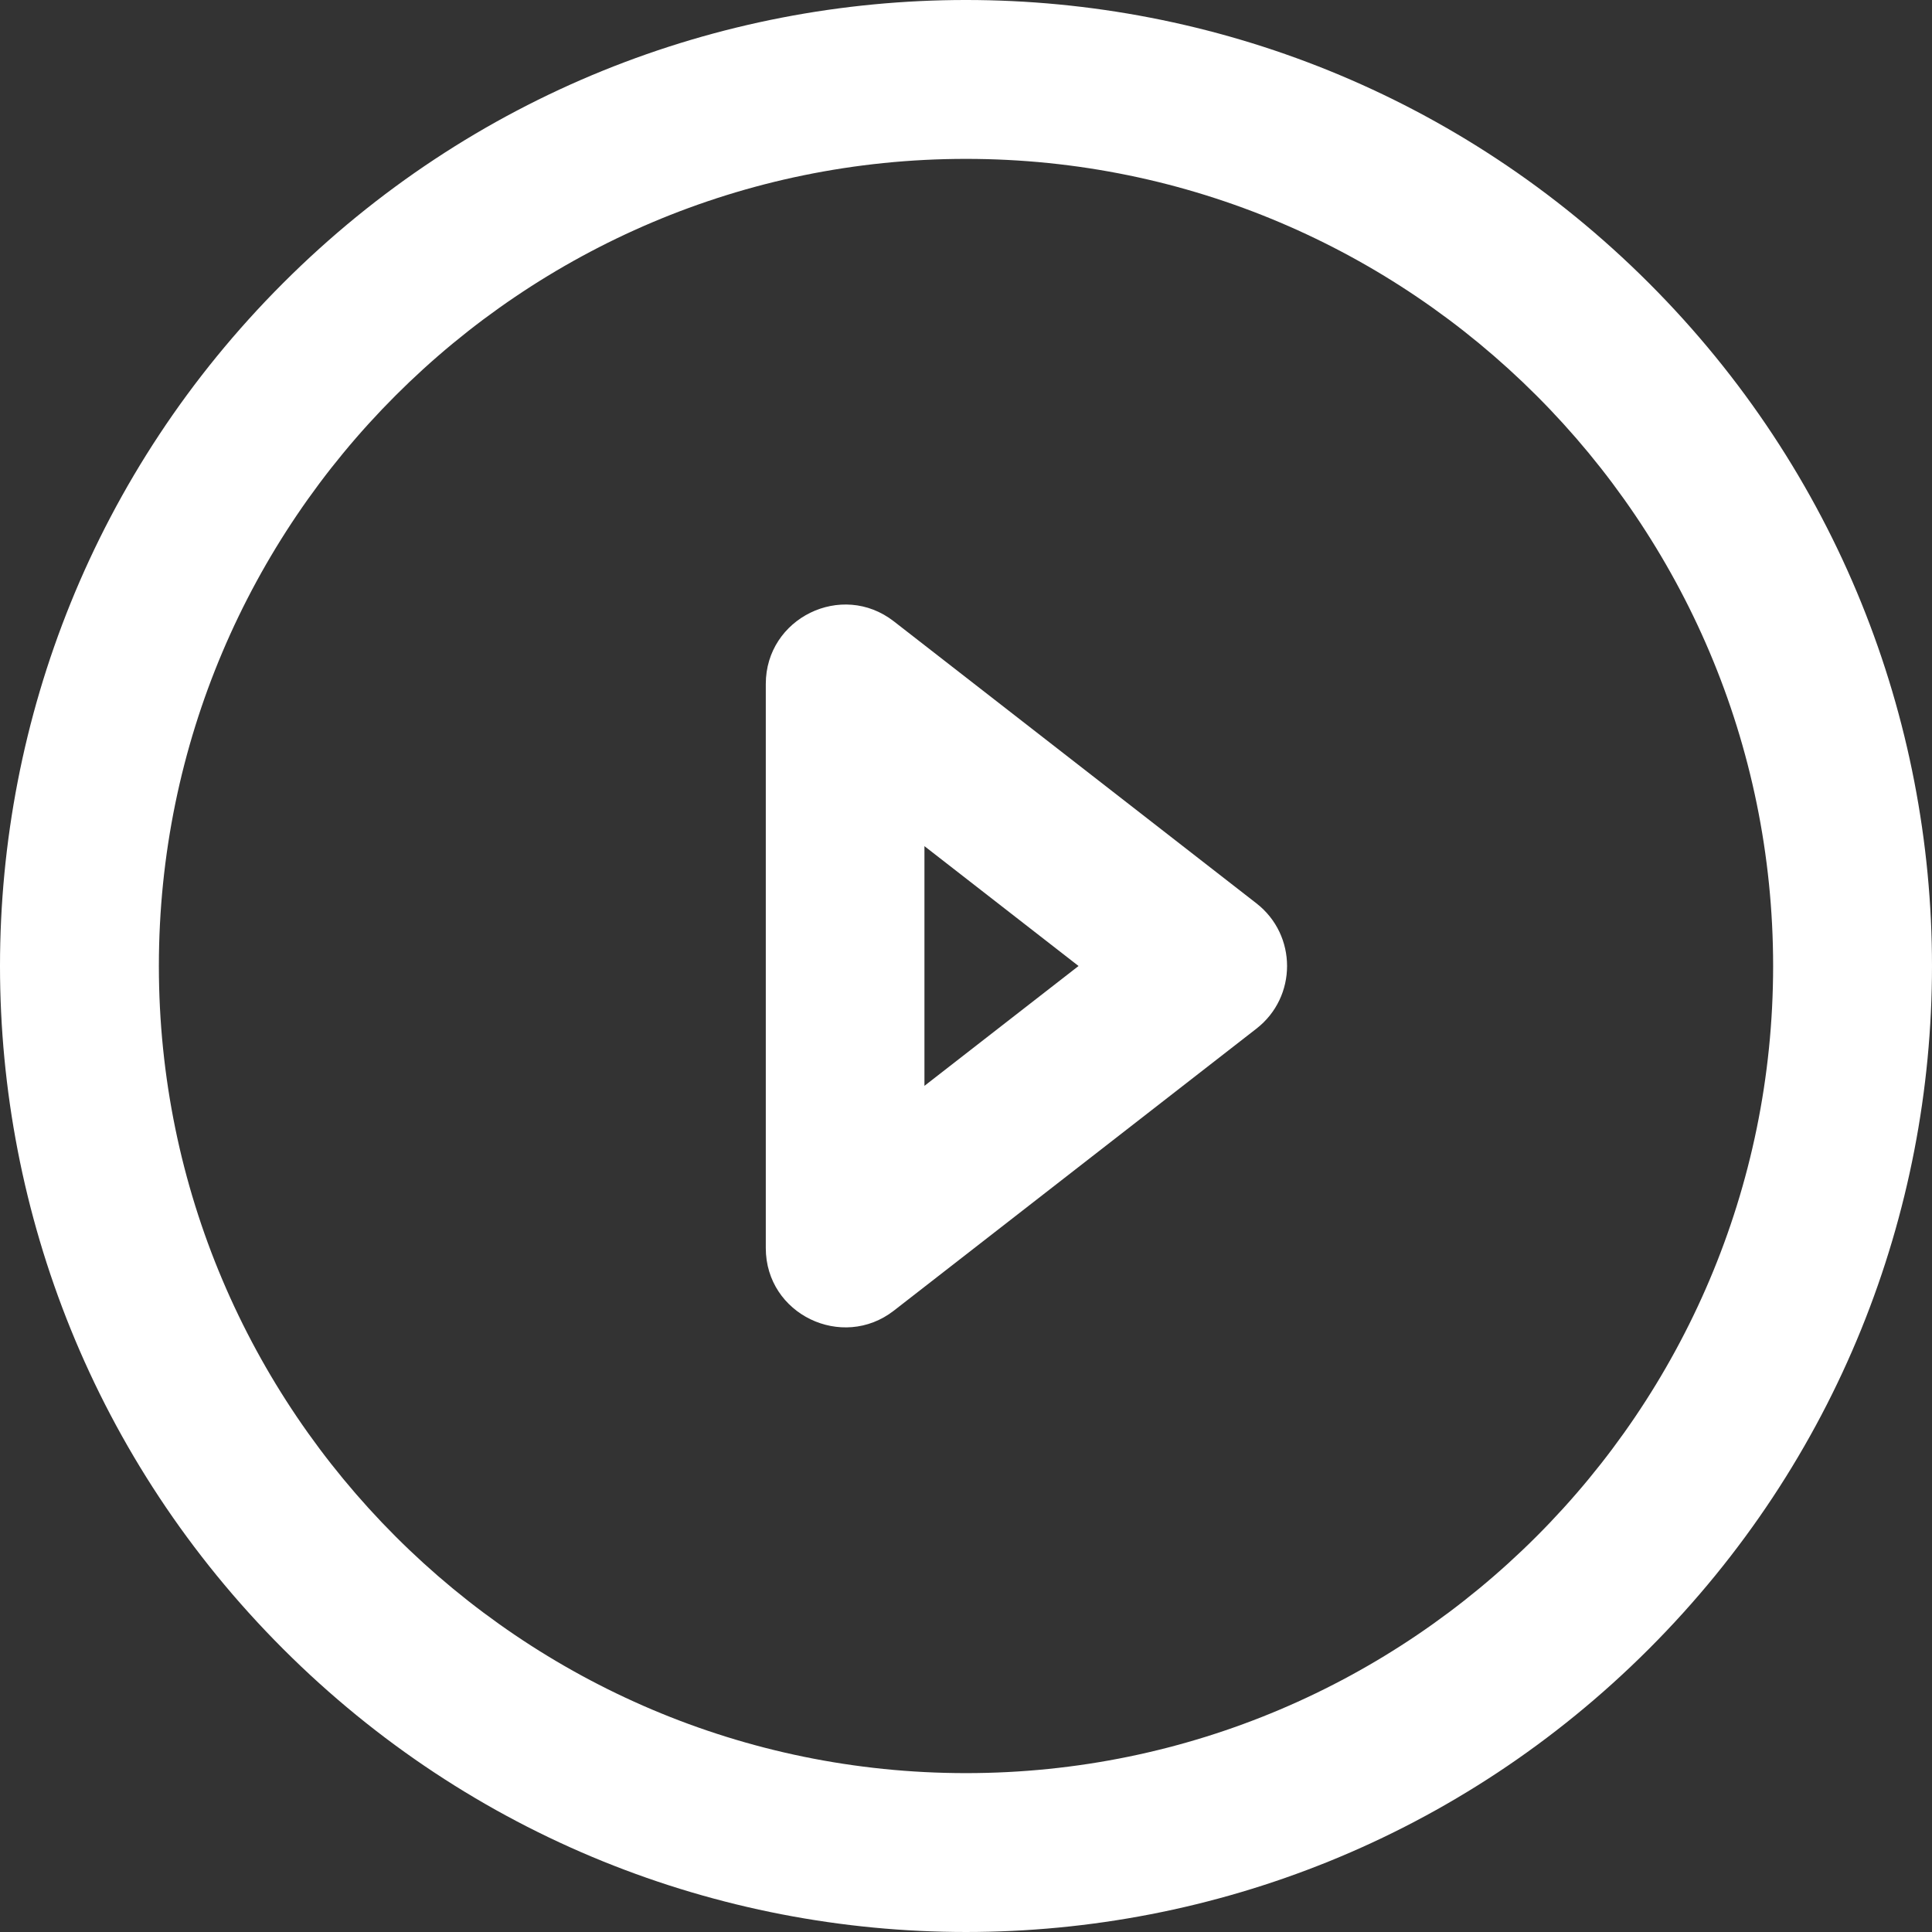 <svg fill="#FFF" id="Layer_1" enable-background="new 0 0 511.449 511.449" height="512" viewBox="0 0 511.449 511.449" width="512" xmlns="http://www.w3.org/2000/svg"><rect x="0" y="0" width="511.449" height="511.449" fill="#333333" stroke="none"/><path d="m436.508 74.941c-99.913-99.913-261.639-99.928-361.566 0-99.914 99.912-99.93 261.64 0 361.567 99.913 99.913 261.639 99.928 361.566 0 99.913-99.912 99.929-261.64 0-361.567zm-180.784 394.45c-117.816 0-213.667-95.851-213.667-213.667s95.851-213.666 213.667-213.666 213.667 95.851 213.667 213.667-95.85 213.666-213.667 213.666z"/><path d="m332.617 239.148-96-74.667c-13.774-10.715-33.893-.863-33.893 16.577v149.333c0 17.563 20.25 27.186 33.893 16.577l96-74.667c10.796-8.398 10.809-24.745 0-33.153zm-87.893 48.305v-63.458l40.795 31.729z"/></svg>